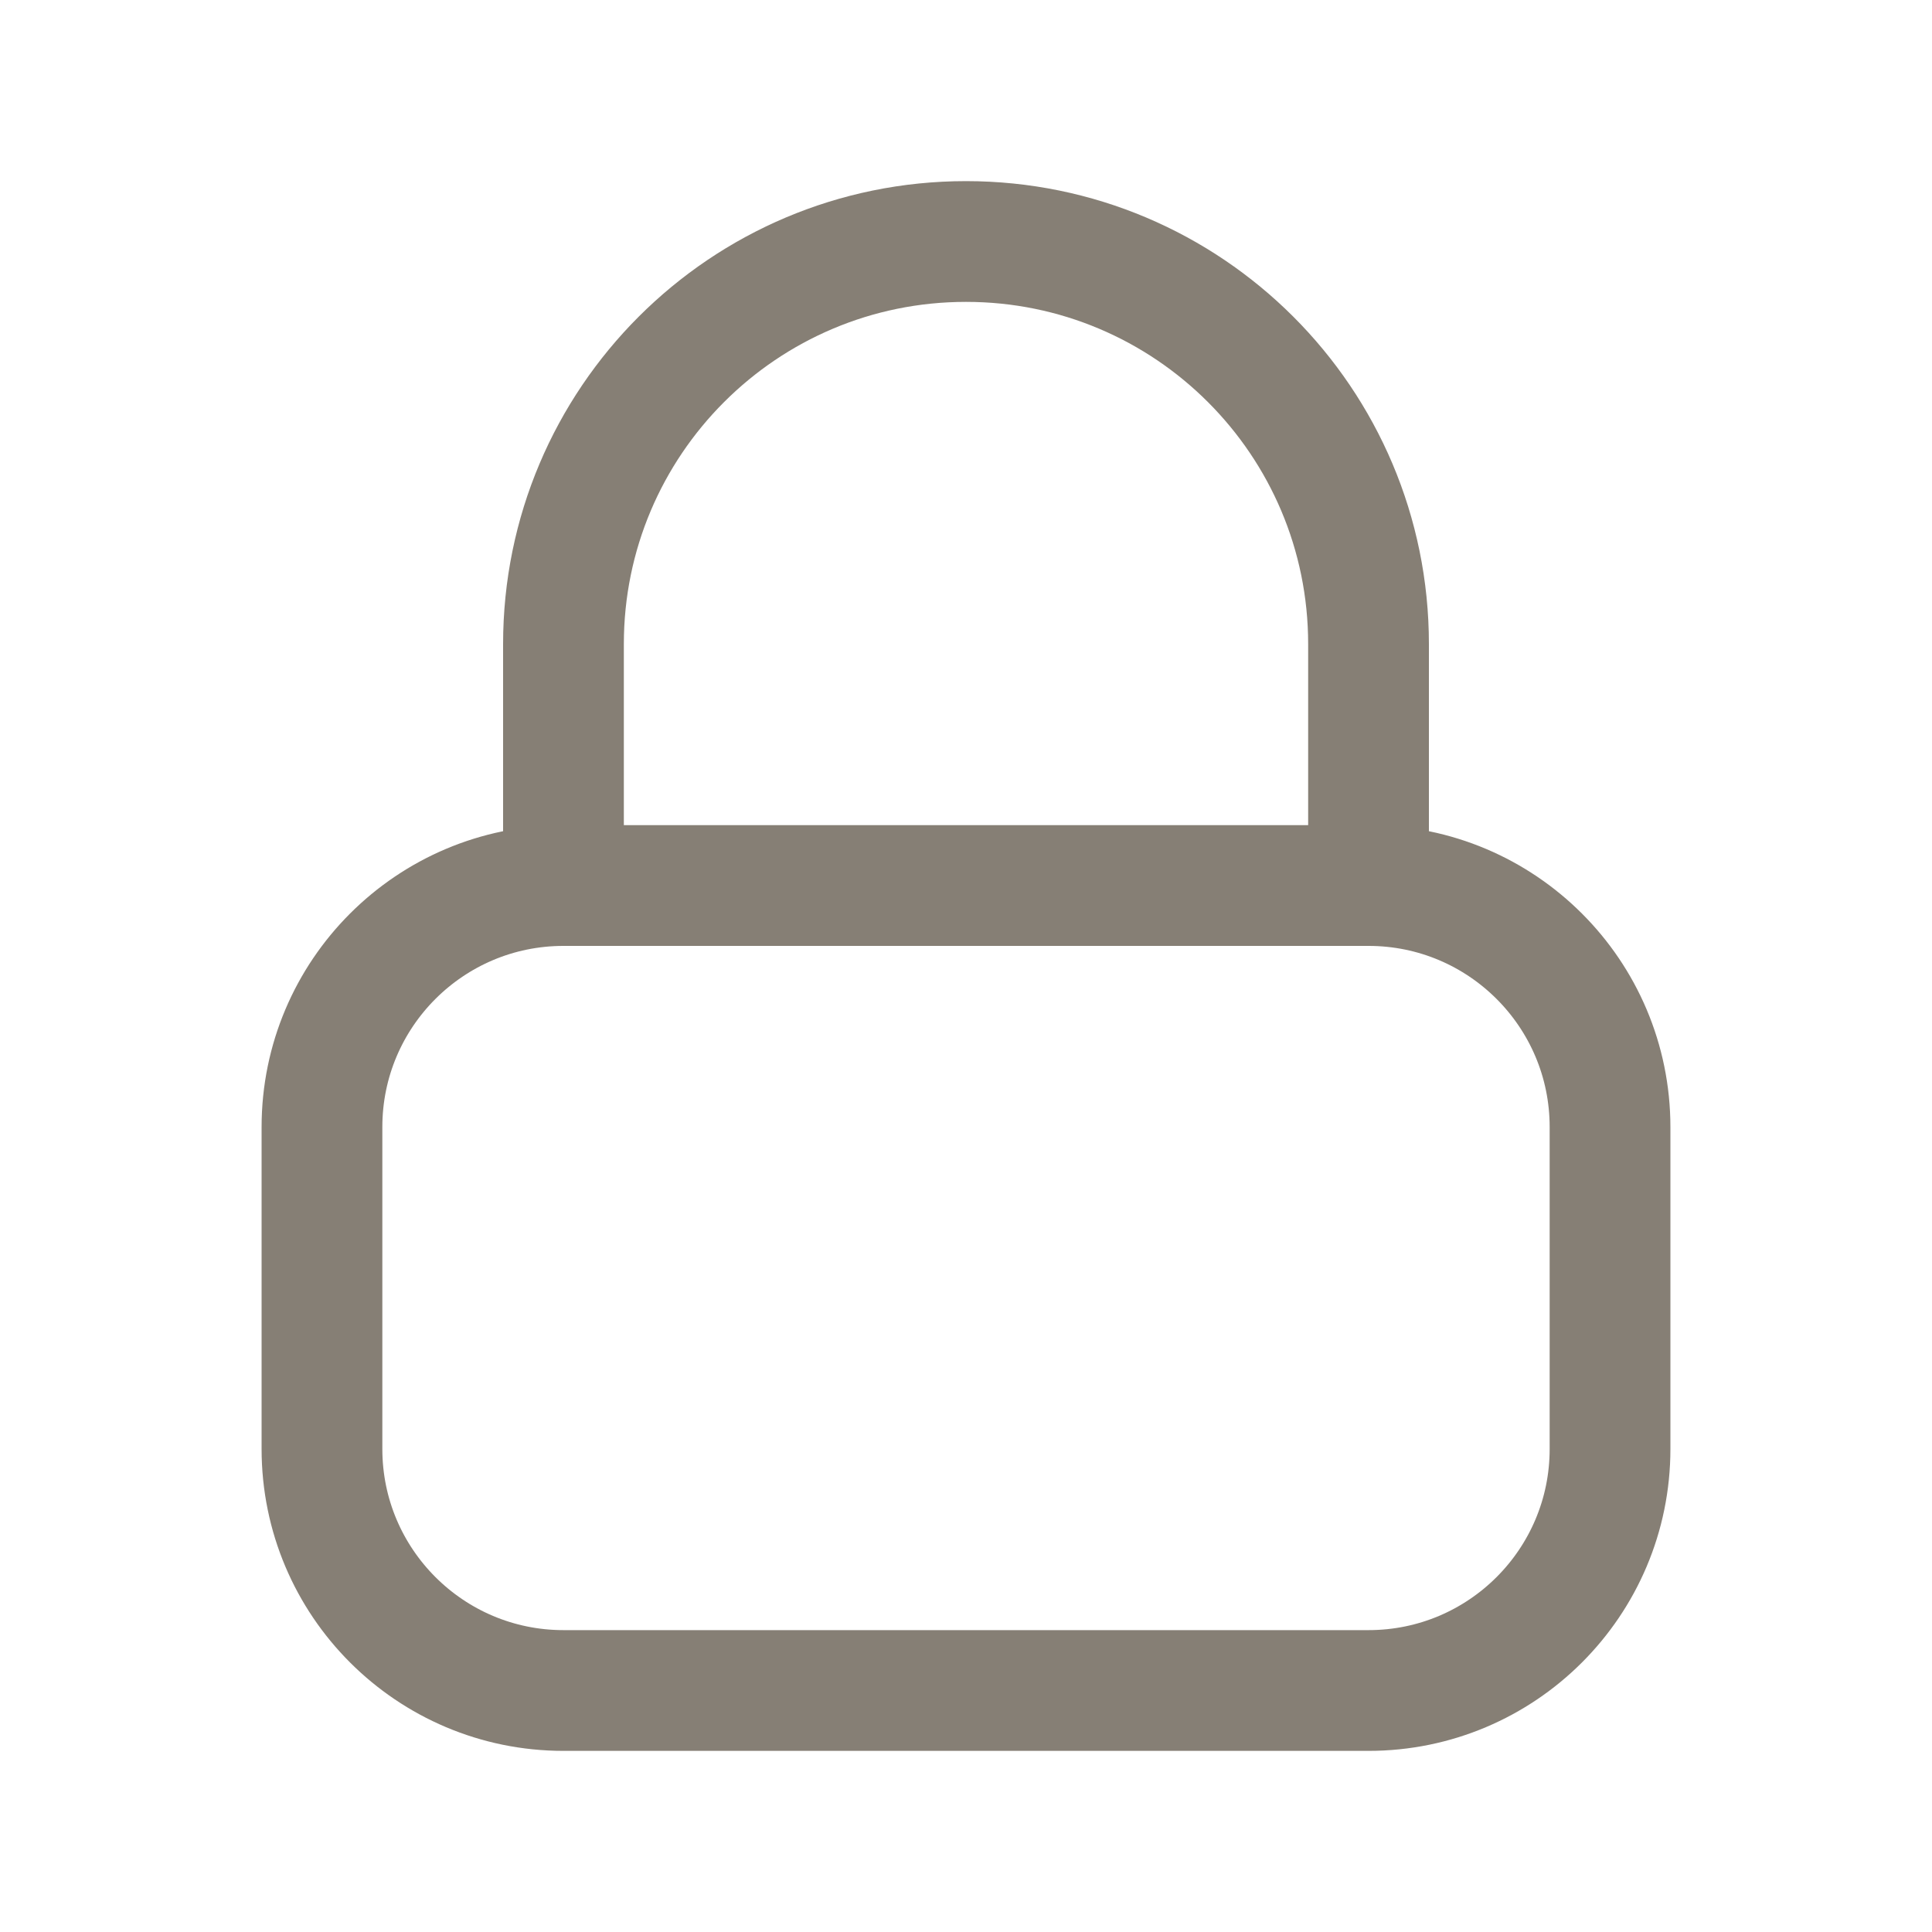 <svg width="20" height="20" viewBox="0 0 20 20" fill="none" xmlns="http://www.w3.org/2000/svg">
<path d="M14.167 9.167L14.167 6.667C14.167 4.365 12.301 2.5 10 2.5C7.699 2.5 5.833 4.365 5.833 6.667V9.167M14.167 9.167L5.833 9.167M14.167 9.167C15.547 9.167 16.667 10.286 16.667 11.667V15C16.667 16.381 15.547 17.5 14.167 17.5H5.833C4.453 17.5 3.333 16.381 3.333 15L3.333 11.667C3.333 10.286 4.453 9.167 5.833 9.167" stroke="#867F75" stroke-width="1.25" stroke-linecap="round" stroke-linejoin="round"/>
</svg>
